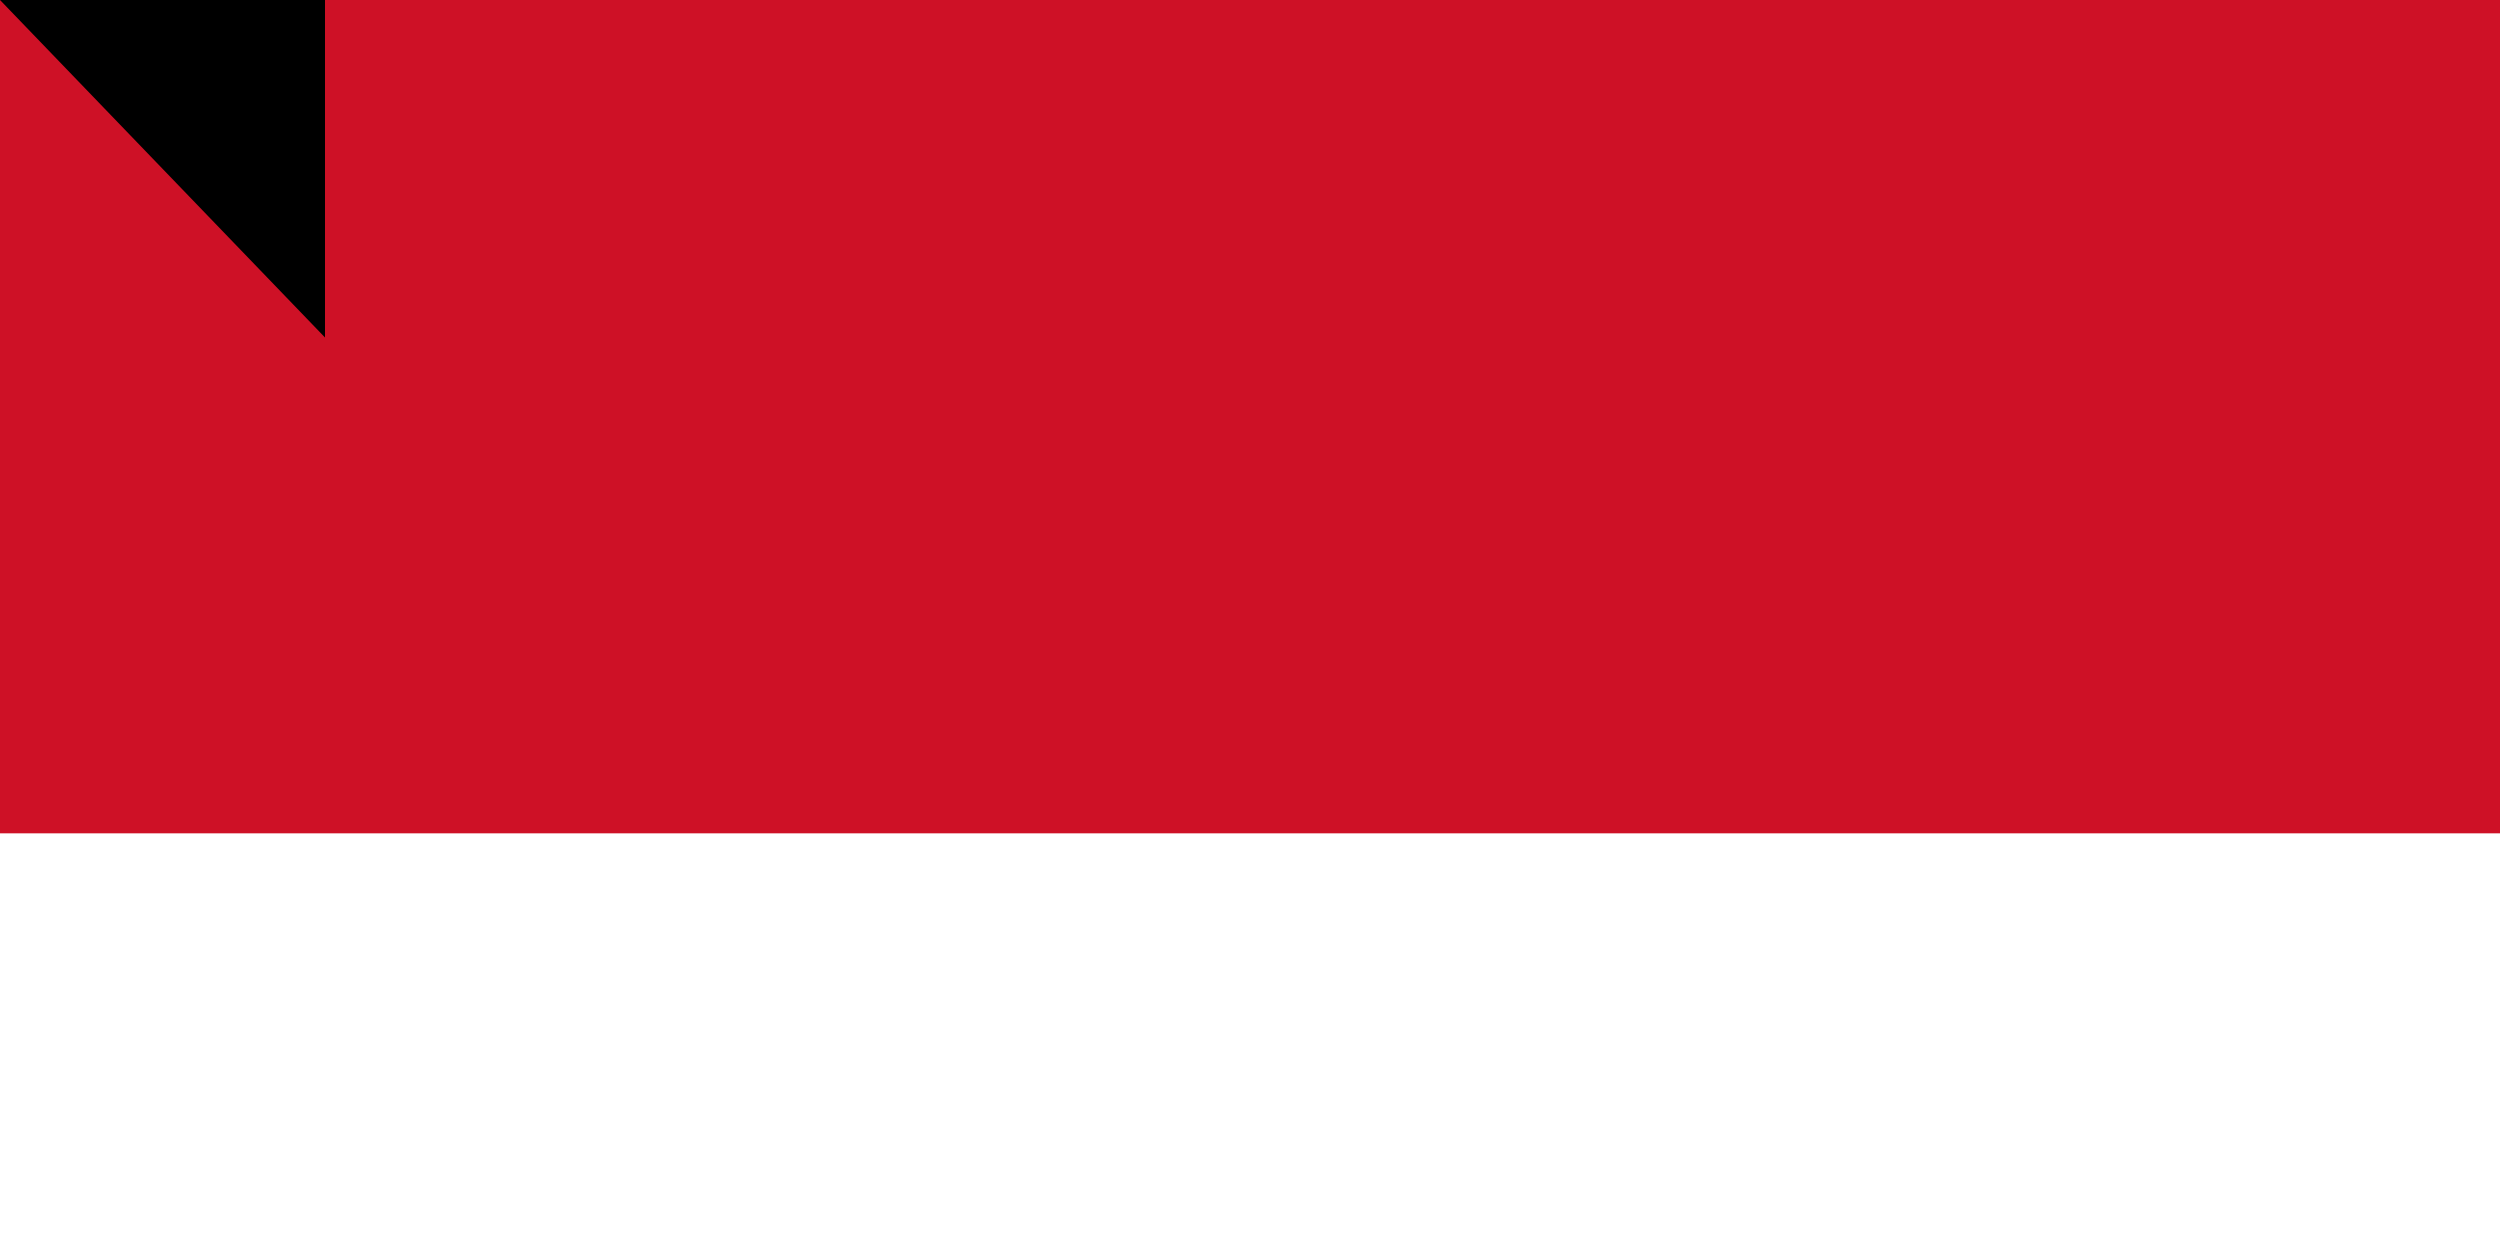<svg xmlns="http://www.w3.org/2000/svg" width="600" height="300"><path d="M0 0h900v600H0z"/><path fill="#fff" d="M0 0h900v400H0z"/><path fill="#ce1126" d="M0 0h900v200H0z"/><path id="path-b7315" d="m m0 78 m0 81 m0 65 m0 65 m0 65 m0 65 m0 65 m0 65 m0 65 m0 65 m0 65 m0 65 m0 65 m0 65 m0 65 m0 65 m0 65 m0 65 m0 65 m0 65 m0 81 m0 101 m0 99 m0 77 m0 76 m0 52 m0 78 m0 48 m0 119 m0 47 m0 114 m0 48 m0 78 m0 43 m0 53 m0 122 m0 104 m0 104 m0 77 m0 84 m0 87 m0 54 m0 87 m0 122 m0 52 m0 112 m0 109 m0 69 m0 117 m0 89 m0 47 m0 70 m0 72 m0 97 m0 55 m0 50 m0 80 m0 120 m0 75 m0 72 m0 119 m0 74 m0 55 m0 74 m0 68 m0 112 m0 78 m0 120 m0 72 m0 118 m0 109 m0 55 m0 100 m0 115 m0 111 m0 118 m0 55 m0 107 m0 113 m0 52 m0 54 m0 102 m0 48 m0 80 m0 101 m0 81 m0 61 m0 61"/>
</svg>